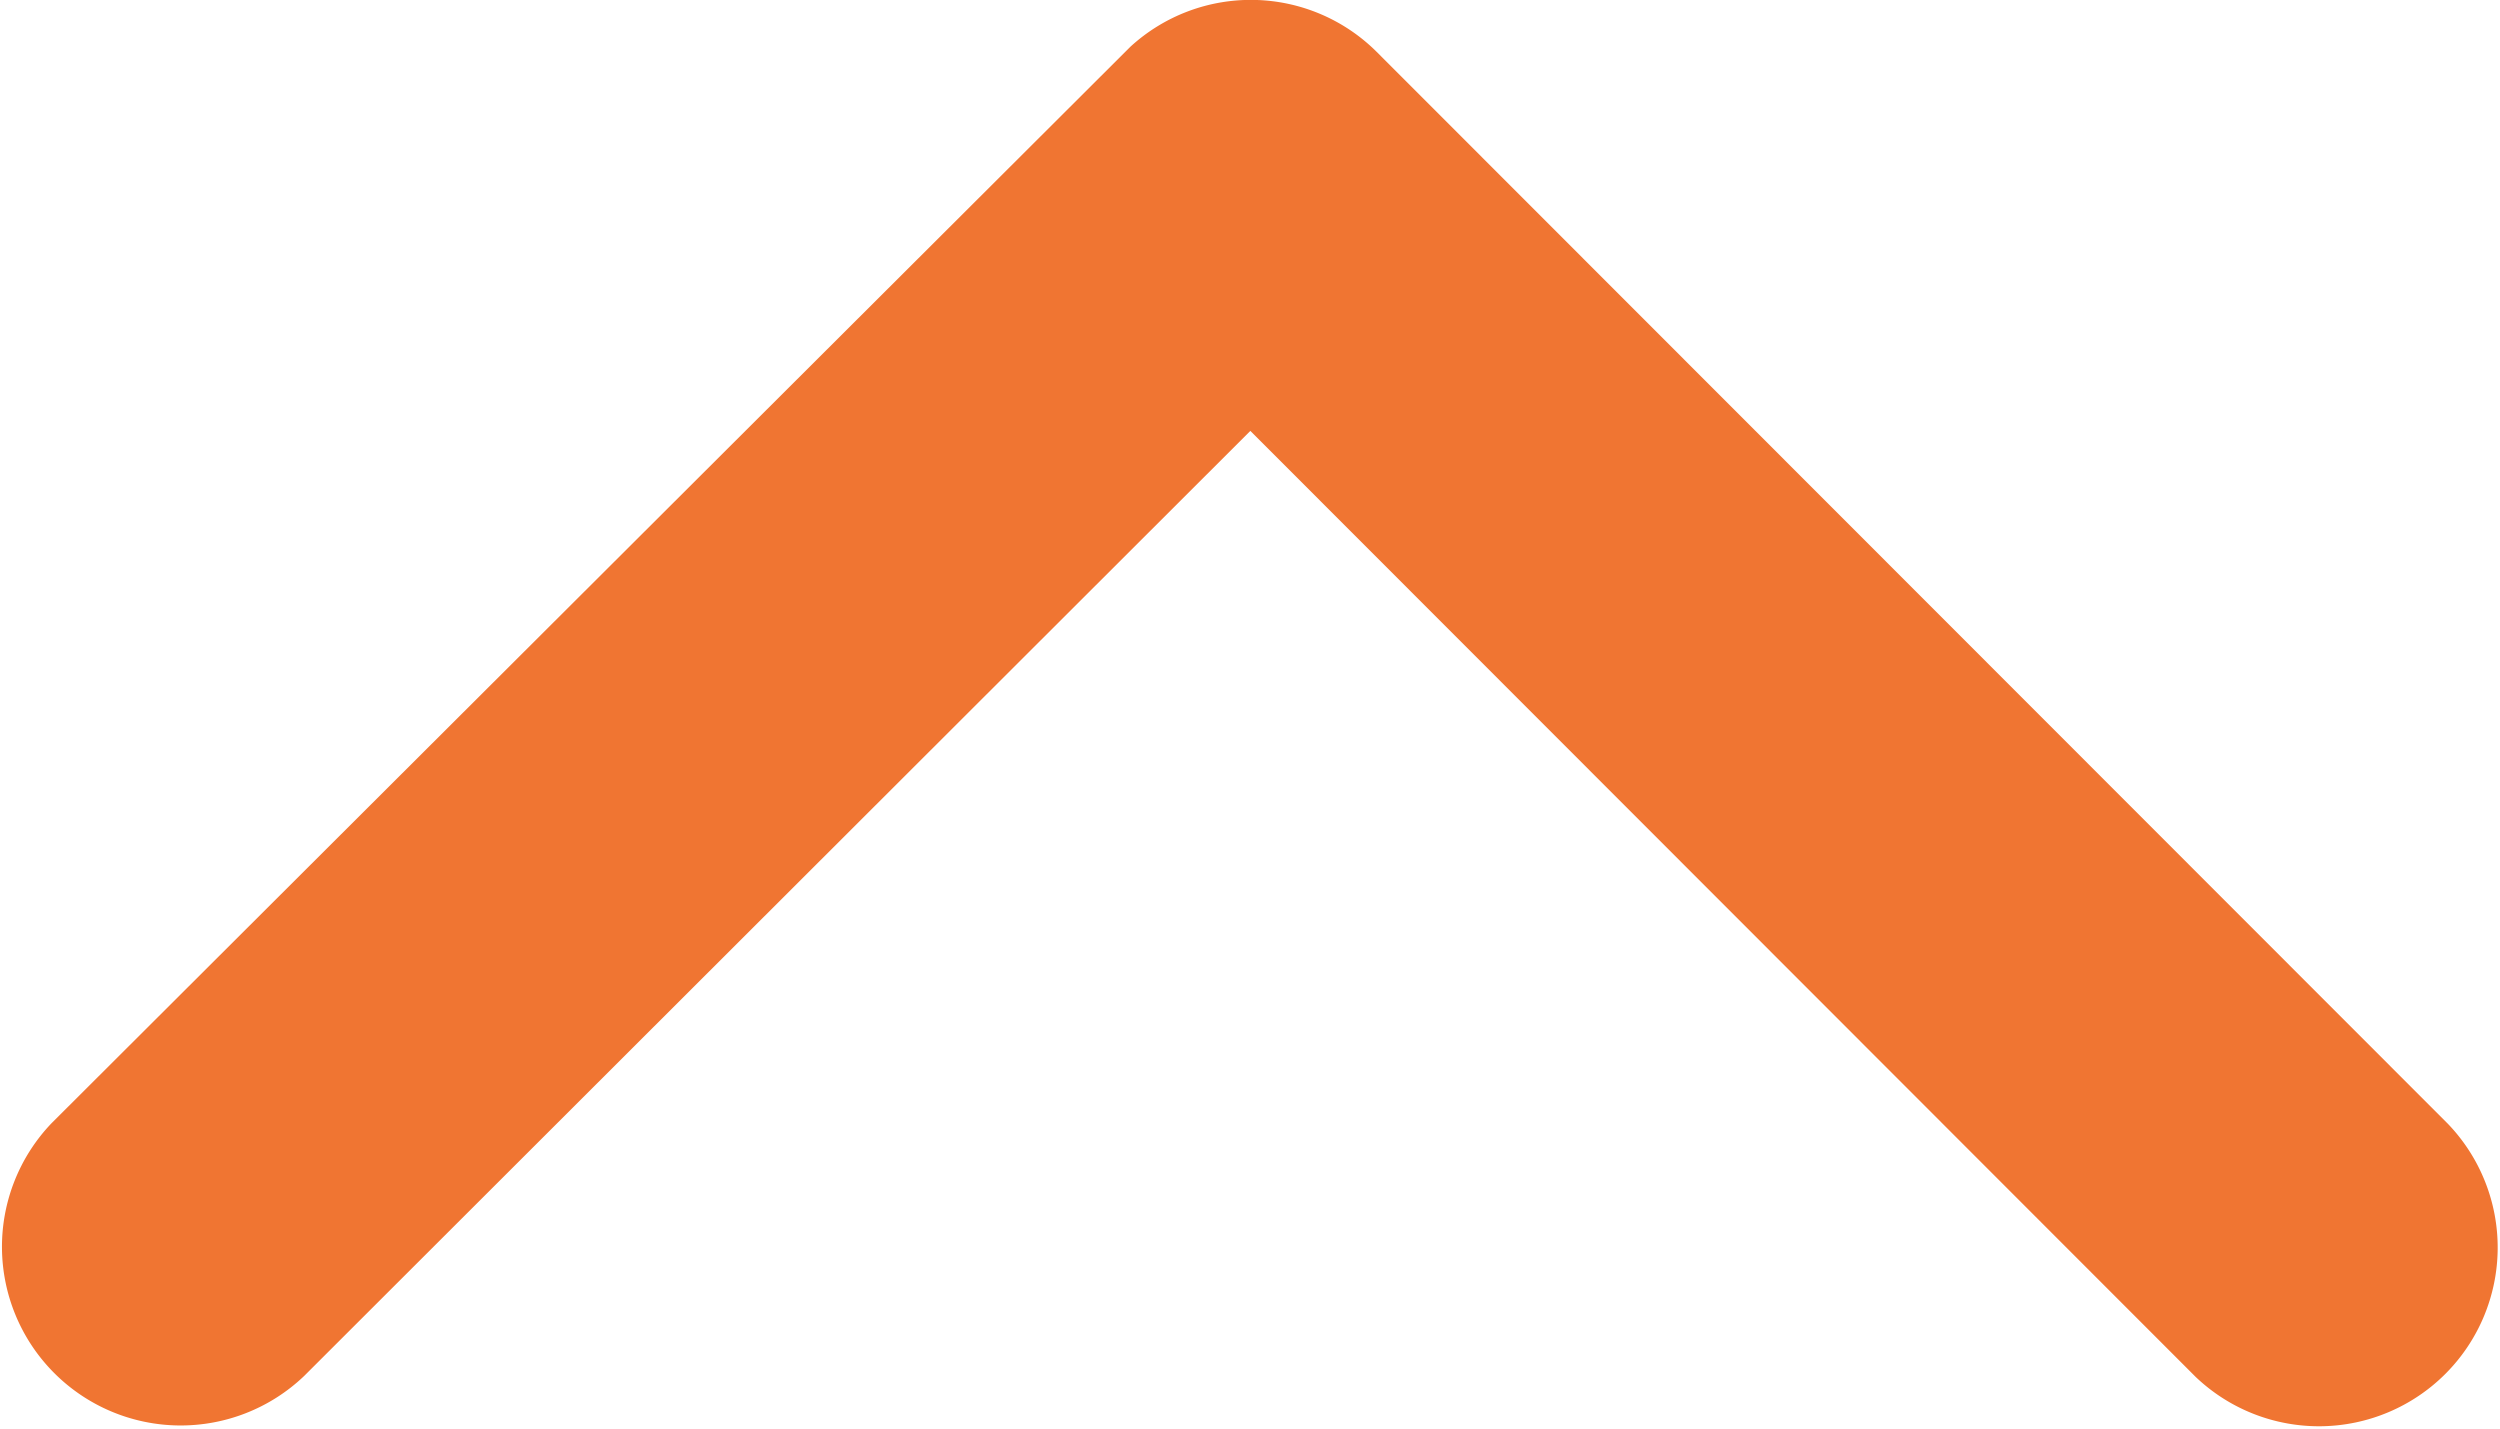 <svg xmlns="http://www.w3.org/2000/svg" width="28.51" height="16.299" viewBox="0 0 28.51 16.299"><defs><style>.a{fill:#F07532;}</style></defs><path class="a" d="M102.259,164.922l10.779,10.787a2.038,2.038,0,0,0,2.877-2.886L103.7,160.6a2.033,2.033,0,0,0-2.809-.059l-12.3,12.273a2.038,2.038,0,0,0,2.877,2.886Z" transform="translate(-88 -160.008)"/></svg>